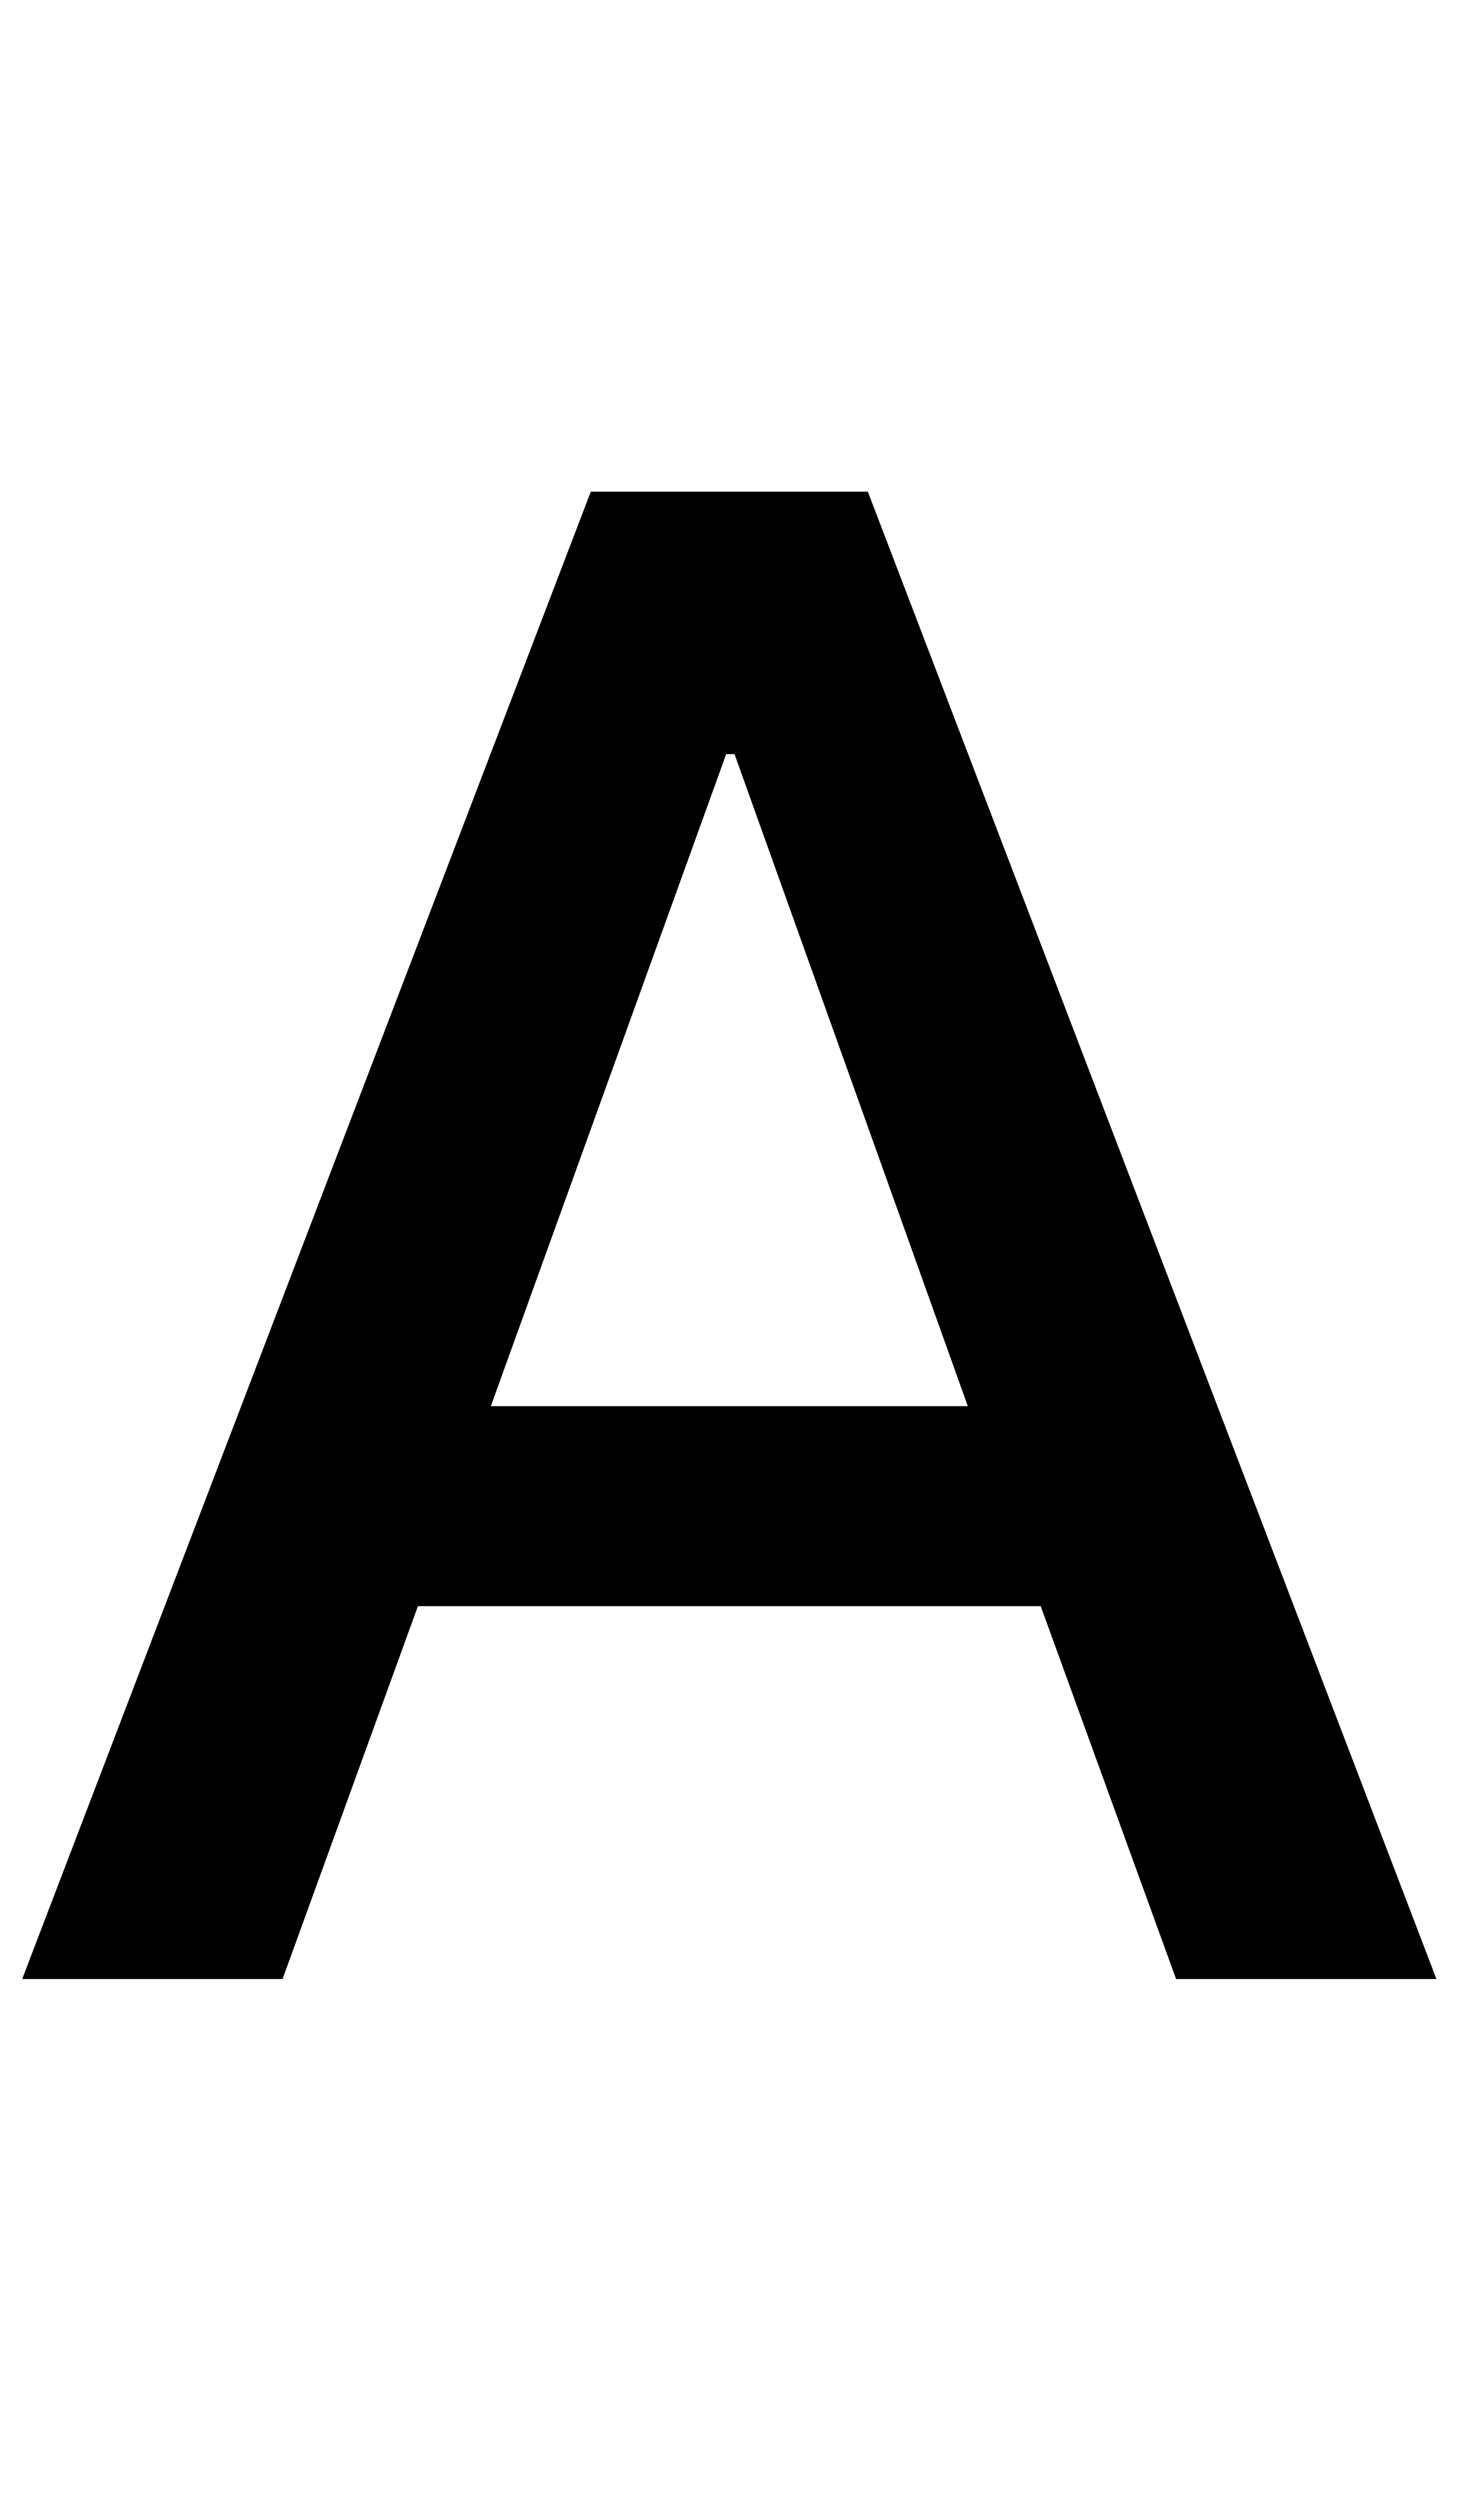 <svg width="14" height="24" viewBox="0 0 14 24" fill="none" xmlns="http://www.w3.org/2000/svg">
<path d="M5.673 4.72L0.213 19H2.713L4.013 15.42H9.993L11.293 19H13.793L8.333 4.72H5.673ZM4.713 13.5L6.973 7.24H7.053L9.293 13.5H4.713Z" fill="black"/>
</svg>
